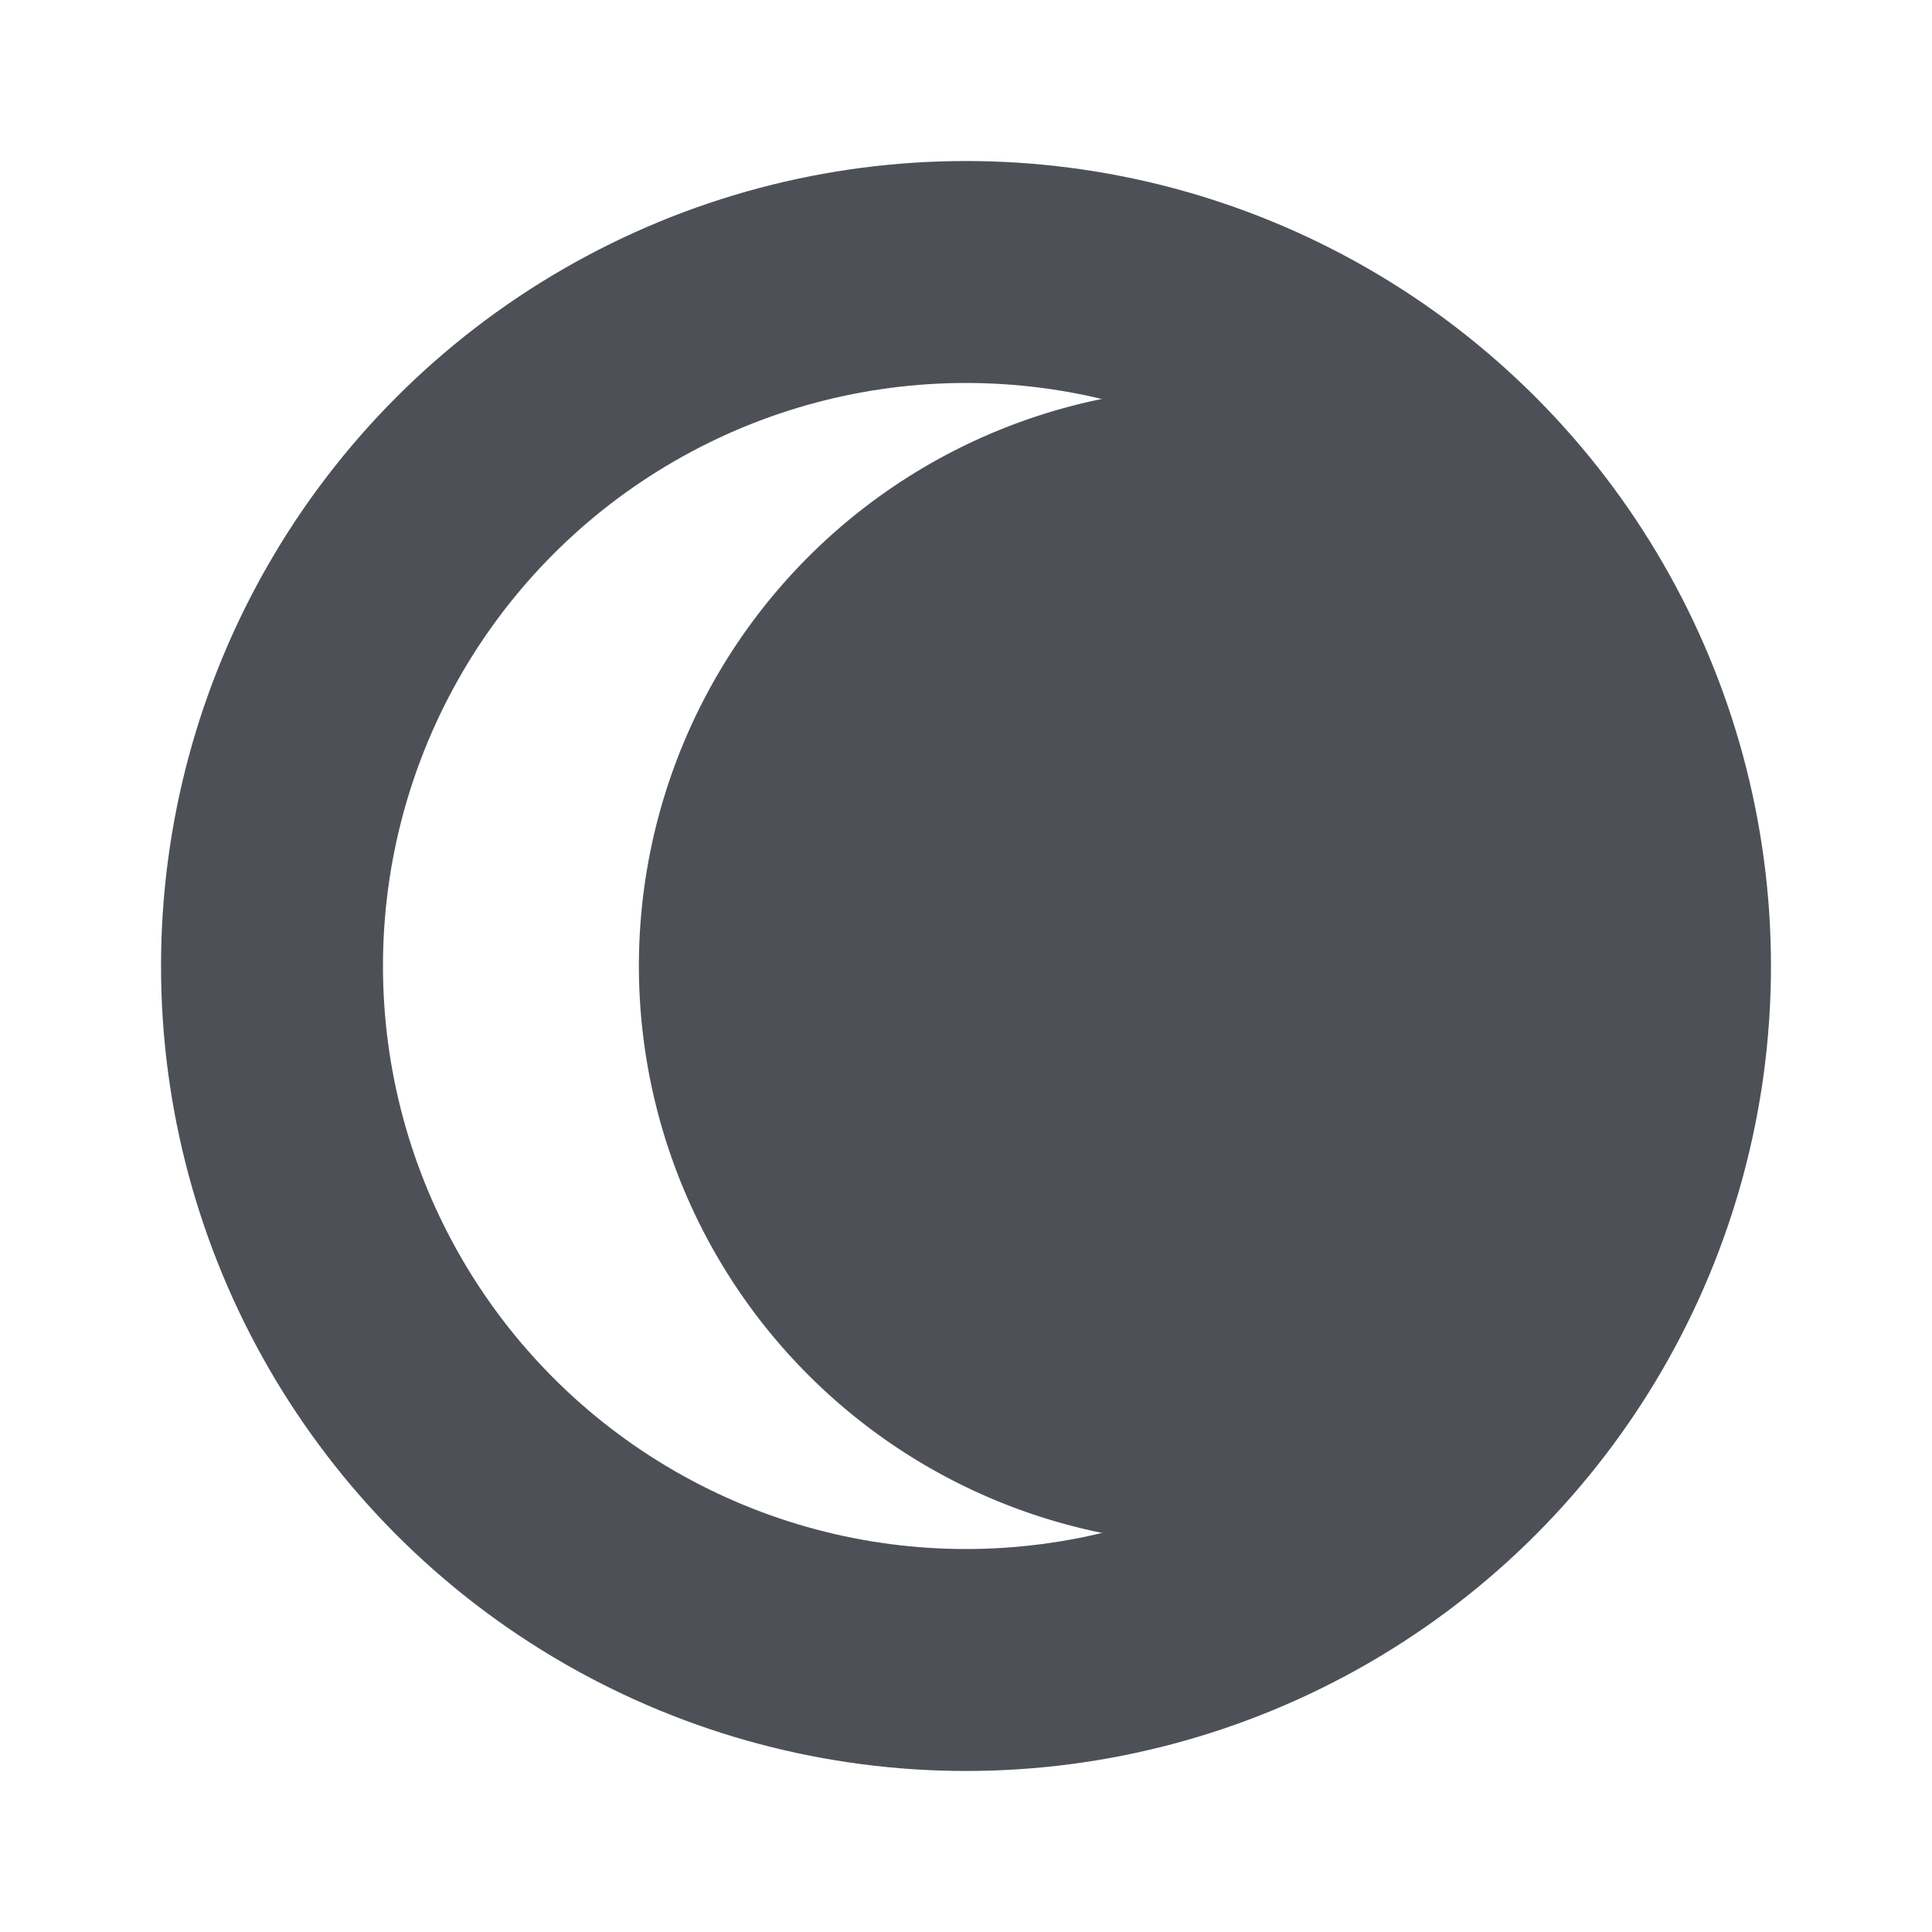 <?xml version="1.0" encoding="UTF-8" standalone="no"?>
<!-- Created with Inkscape (http://www.inkscape.org/) -->

<svg
   width="48"
   height="48"
   viewBox="0 0 12.7 12.7"
   version="1.1"
   id="svg5"
   sodipodi:docname="dark-mode.svg"
   inkscape:version="1.1.2 (0a00cf5339, 2022-02-04)"
   xmlns:inkscape="http://www.inkscape.org/namespaces/inkscape"
   xmlns:sodipodi="http://sodipodi.sourceforge.net/DTD/sodipodi-0.dtd"
   xmlns="http://www.w3.org/2000/svg"
   xmlns:svg="http://www.w3.org/2000/svg">
  <sodipodi:namedview
     id="namedview7"
     pagecolor="#ffffff"
     bordercolor="#666666"
     borderopacity="1.0"
     inkscape:pageshadow="2"
     inkscape:pageopacity="0.0"
     inkscape:pagecheckerboard="0"
     inkscape:document-units="px"
     showgrid="false"
     units="px"
     inkscape:zoom="10.248373"
     inkscape:cx="11.416446"
     inkscape:cy="27.028681"
     inkscape:window-width="1834"
     inkscape:window-height="1002"
     inkscape:window-x="0"
     inkscape:window-y="0"
     inkscape:window-maximized="1"
     inkscape:current-layer="layer1" />
  <defs
     id="defs2" />
  <g
     inkscape:label="Layer 1"
     inkscape:groupmode="layer"
     id="layer1">
    <ellipse
       style="fill:none;stroke:#4d5157;stroke-width:1.459;stroke-linejoin:round;stroke-dashoffset:5.075;stroke-opacity:1"
       id="path846"
       cx="6.35"
       cy="6.35"
       rx="4.562"
       ry="4.562" />
    <path
       style="fill:#4d5157;fill-opacity:1;stroke:none;stroke-width:0.252;stroke-linejoin:round;stroke-miterlimit:4;stroke-dasharray:none;stroke-dashoffset:5.075;stroke-opacity:1"
       id="path950"
       sodipodi:type="arc"
       sodipodi:cx="8.0036459"
       sodipodi:cy="6.3500004"
       sodipodi:rx="3.8033855"
       sodipodi:ry="3.8033855"
       sodipodi:start="0.78539816"
       sodipodi:end="5.4977871"
       sodipodi:arc-type="arc"
       d="m 10.693,9.039 a 3.803,3.803 0 0 1 -5.379,10e-8 3.803,3.803 0 0 1 -2e-7,-5.379 3.803,3.803 0 0 1 5.379,-2e-7"
       sodipodi:open="true" />
  </g>
</svg>
